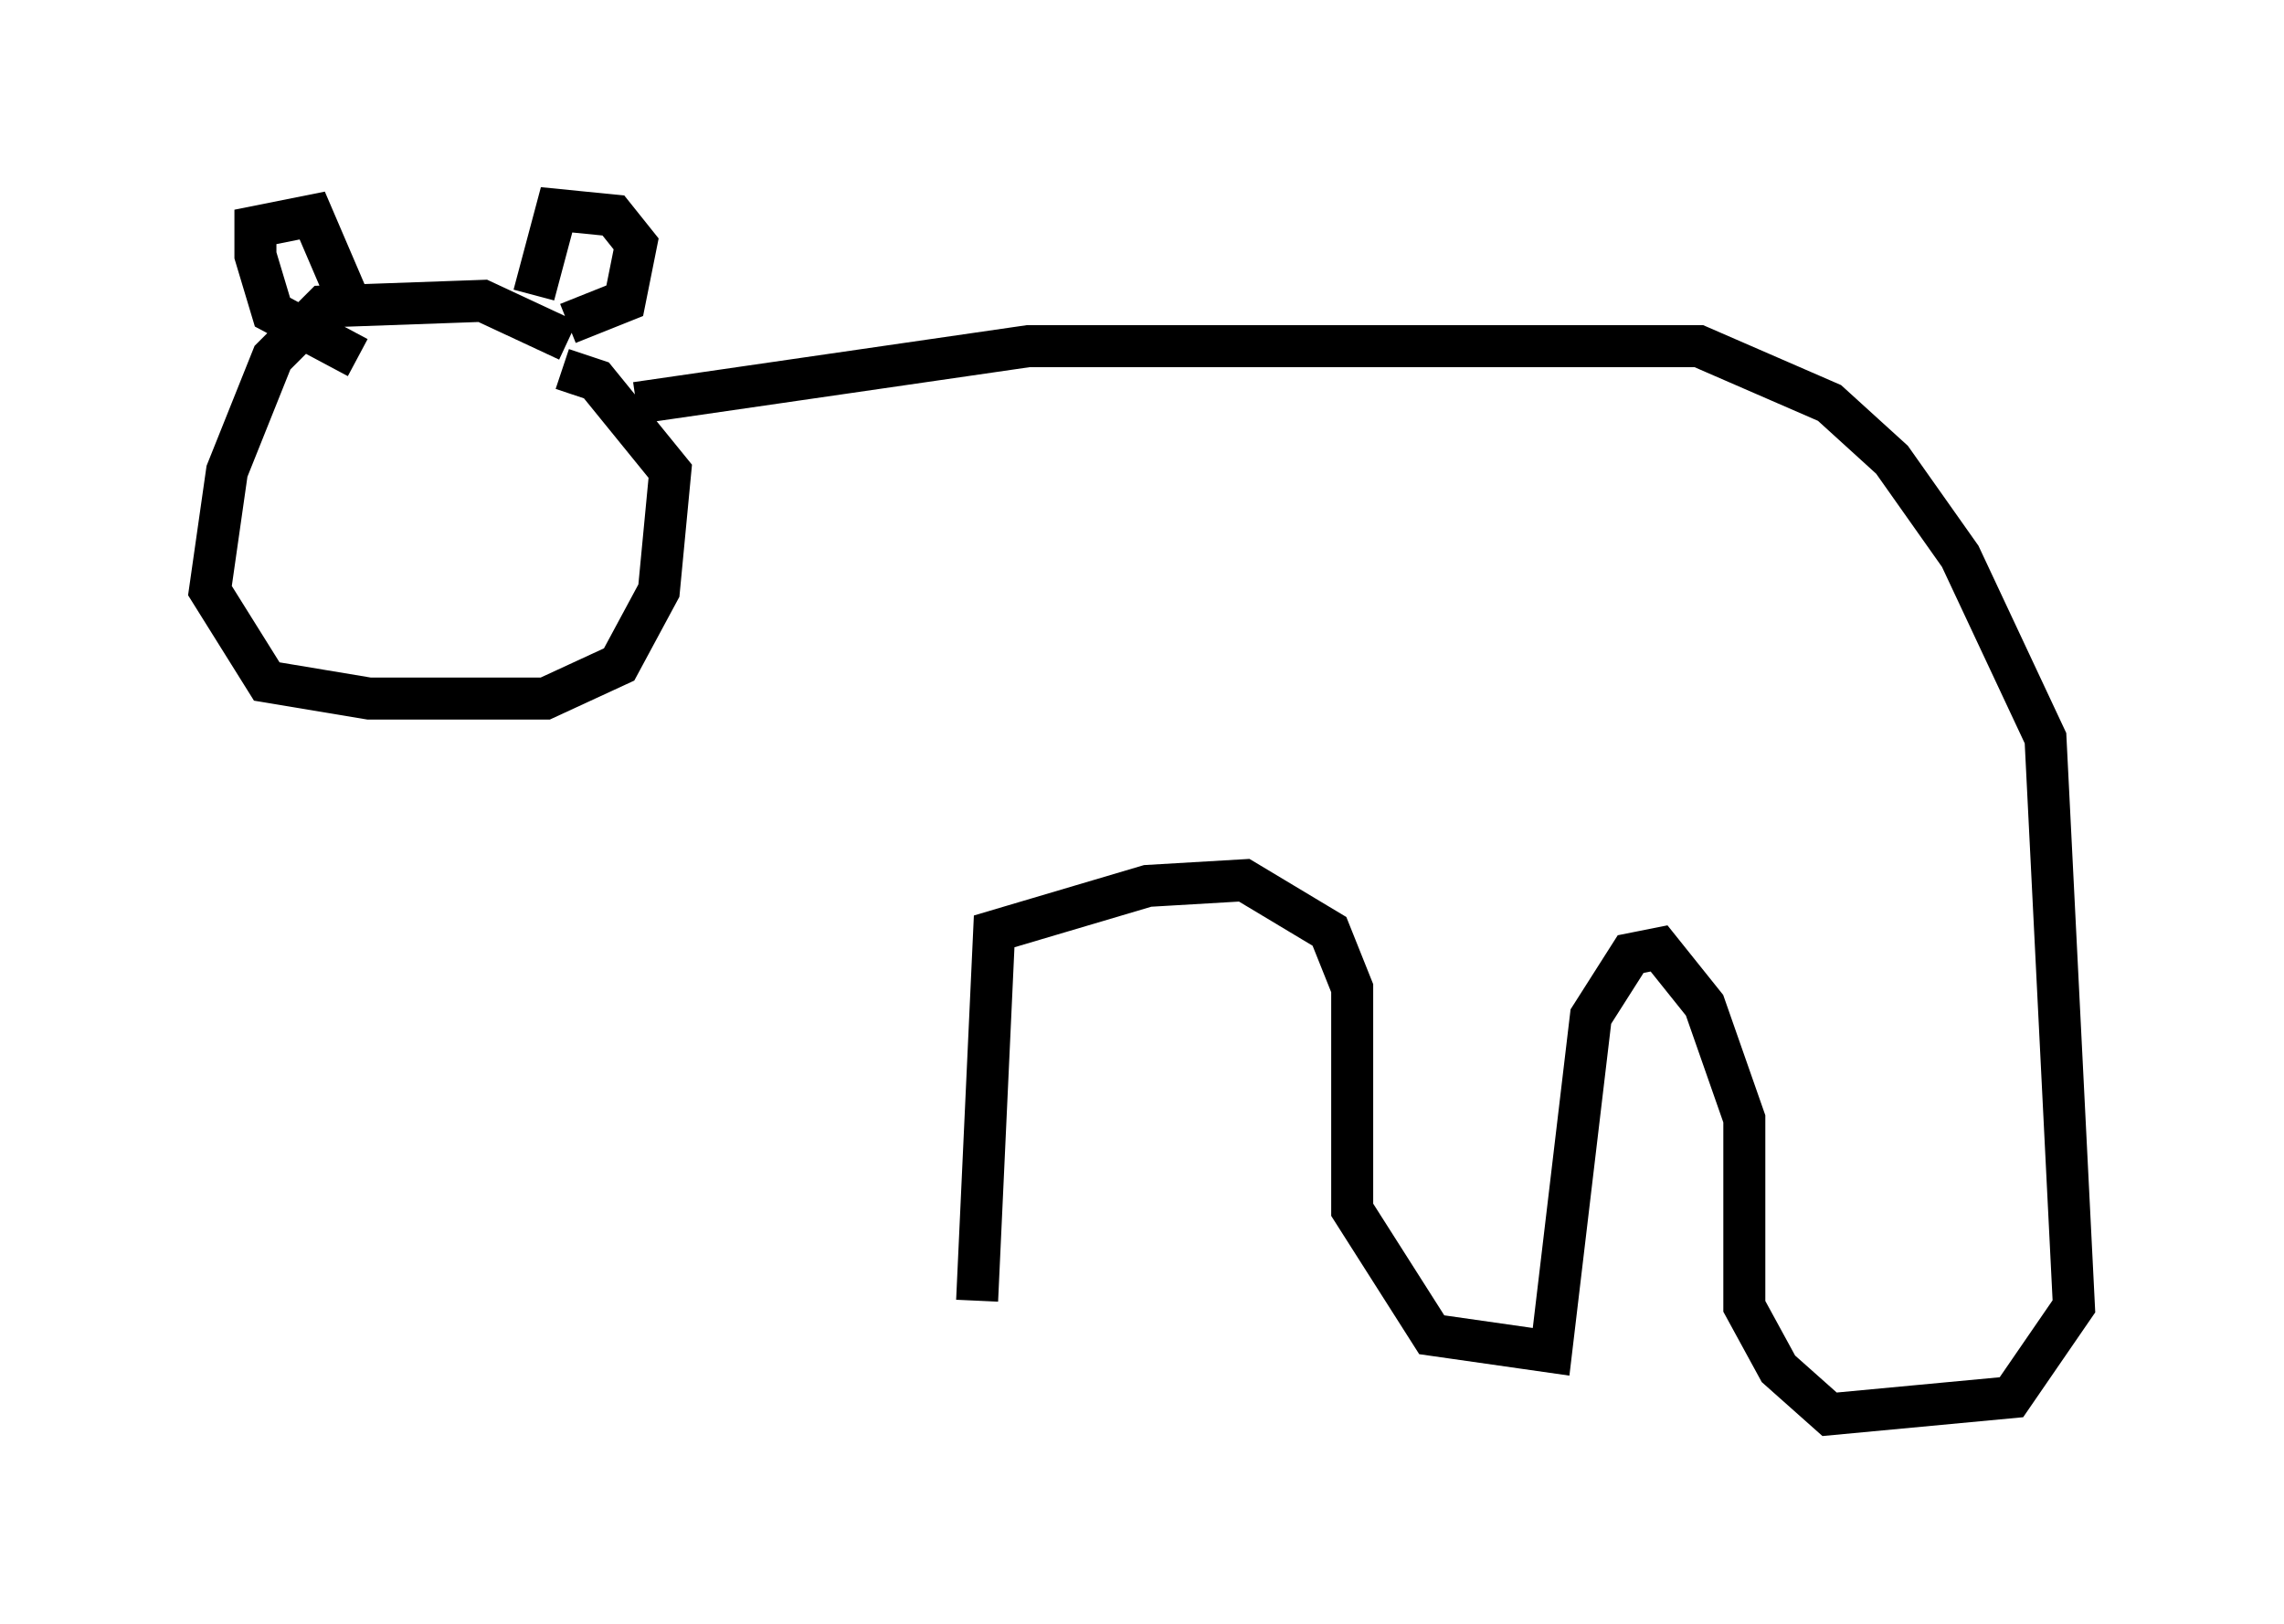 <?xml version="1.0" encoding="utf-8" ?>
<svg baseProfile="full" height="38.687" version="1.1" width="54.384" xmlns="http://www.w3.org/2000/svg" xmlns:ev="http://www.w3.org/2001/xml-events" xmlns:xlink="http://www.w3.org/1999/xlink"><defs /><rect fill="white" height="38.687" width="54.384" x="0" y="0" /><path d="M13.525, 8.789 m0.0, -0.677 l-2.03, -0.947 -3.789, 0.135 l-1.218, 1.218 -1.083, 2.706 l-0.406, 2.842 1.353, 2.165 l2.436, 0.406 4.195, 0.0 l1.759, -0.812 0.947, -1.759 l0.271, -2.842 -1.759, -2.165 l-0.812, -0.271 m-4.871, -0.271 l-2.03, -1.083 -0.406, -1.353 l0.0, -0.677 1.353, -0.271 l0.812, 1.894 m4.465, 0.0 l0.541, -2.03 1.353, 0.135 l0.541, 0.677 -0.271, 1.353 l-1.353, 0.541 m1.624, 1.894 l9.337, -1.353 15.967, 0.0 l3.112, 1.353 1.488, 1.353 l1.624, 2.3 2.03, 4.33 l0.677, 13.532 -1.488, 2.165 l-4.33, 0.406 -1.218, -1.083 l-0.812, -1.488 0.0, -4.465 l-0.947, -2.706 -1.083, -1.353 l-0.677, 0.135 -0.947, 1.488 l-0.947, 7.984 -2.842, -0.406 l-1.894, -2.977 0.0, -5.277 l-0.541, -1.353 -2.03, -1.218 l-2.3, 0.135 -3.654, 1.083 l-0.406, 8.796 " fill="none" stroke="black" stroke-width="1" /></svg>